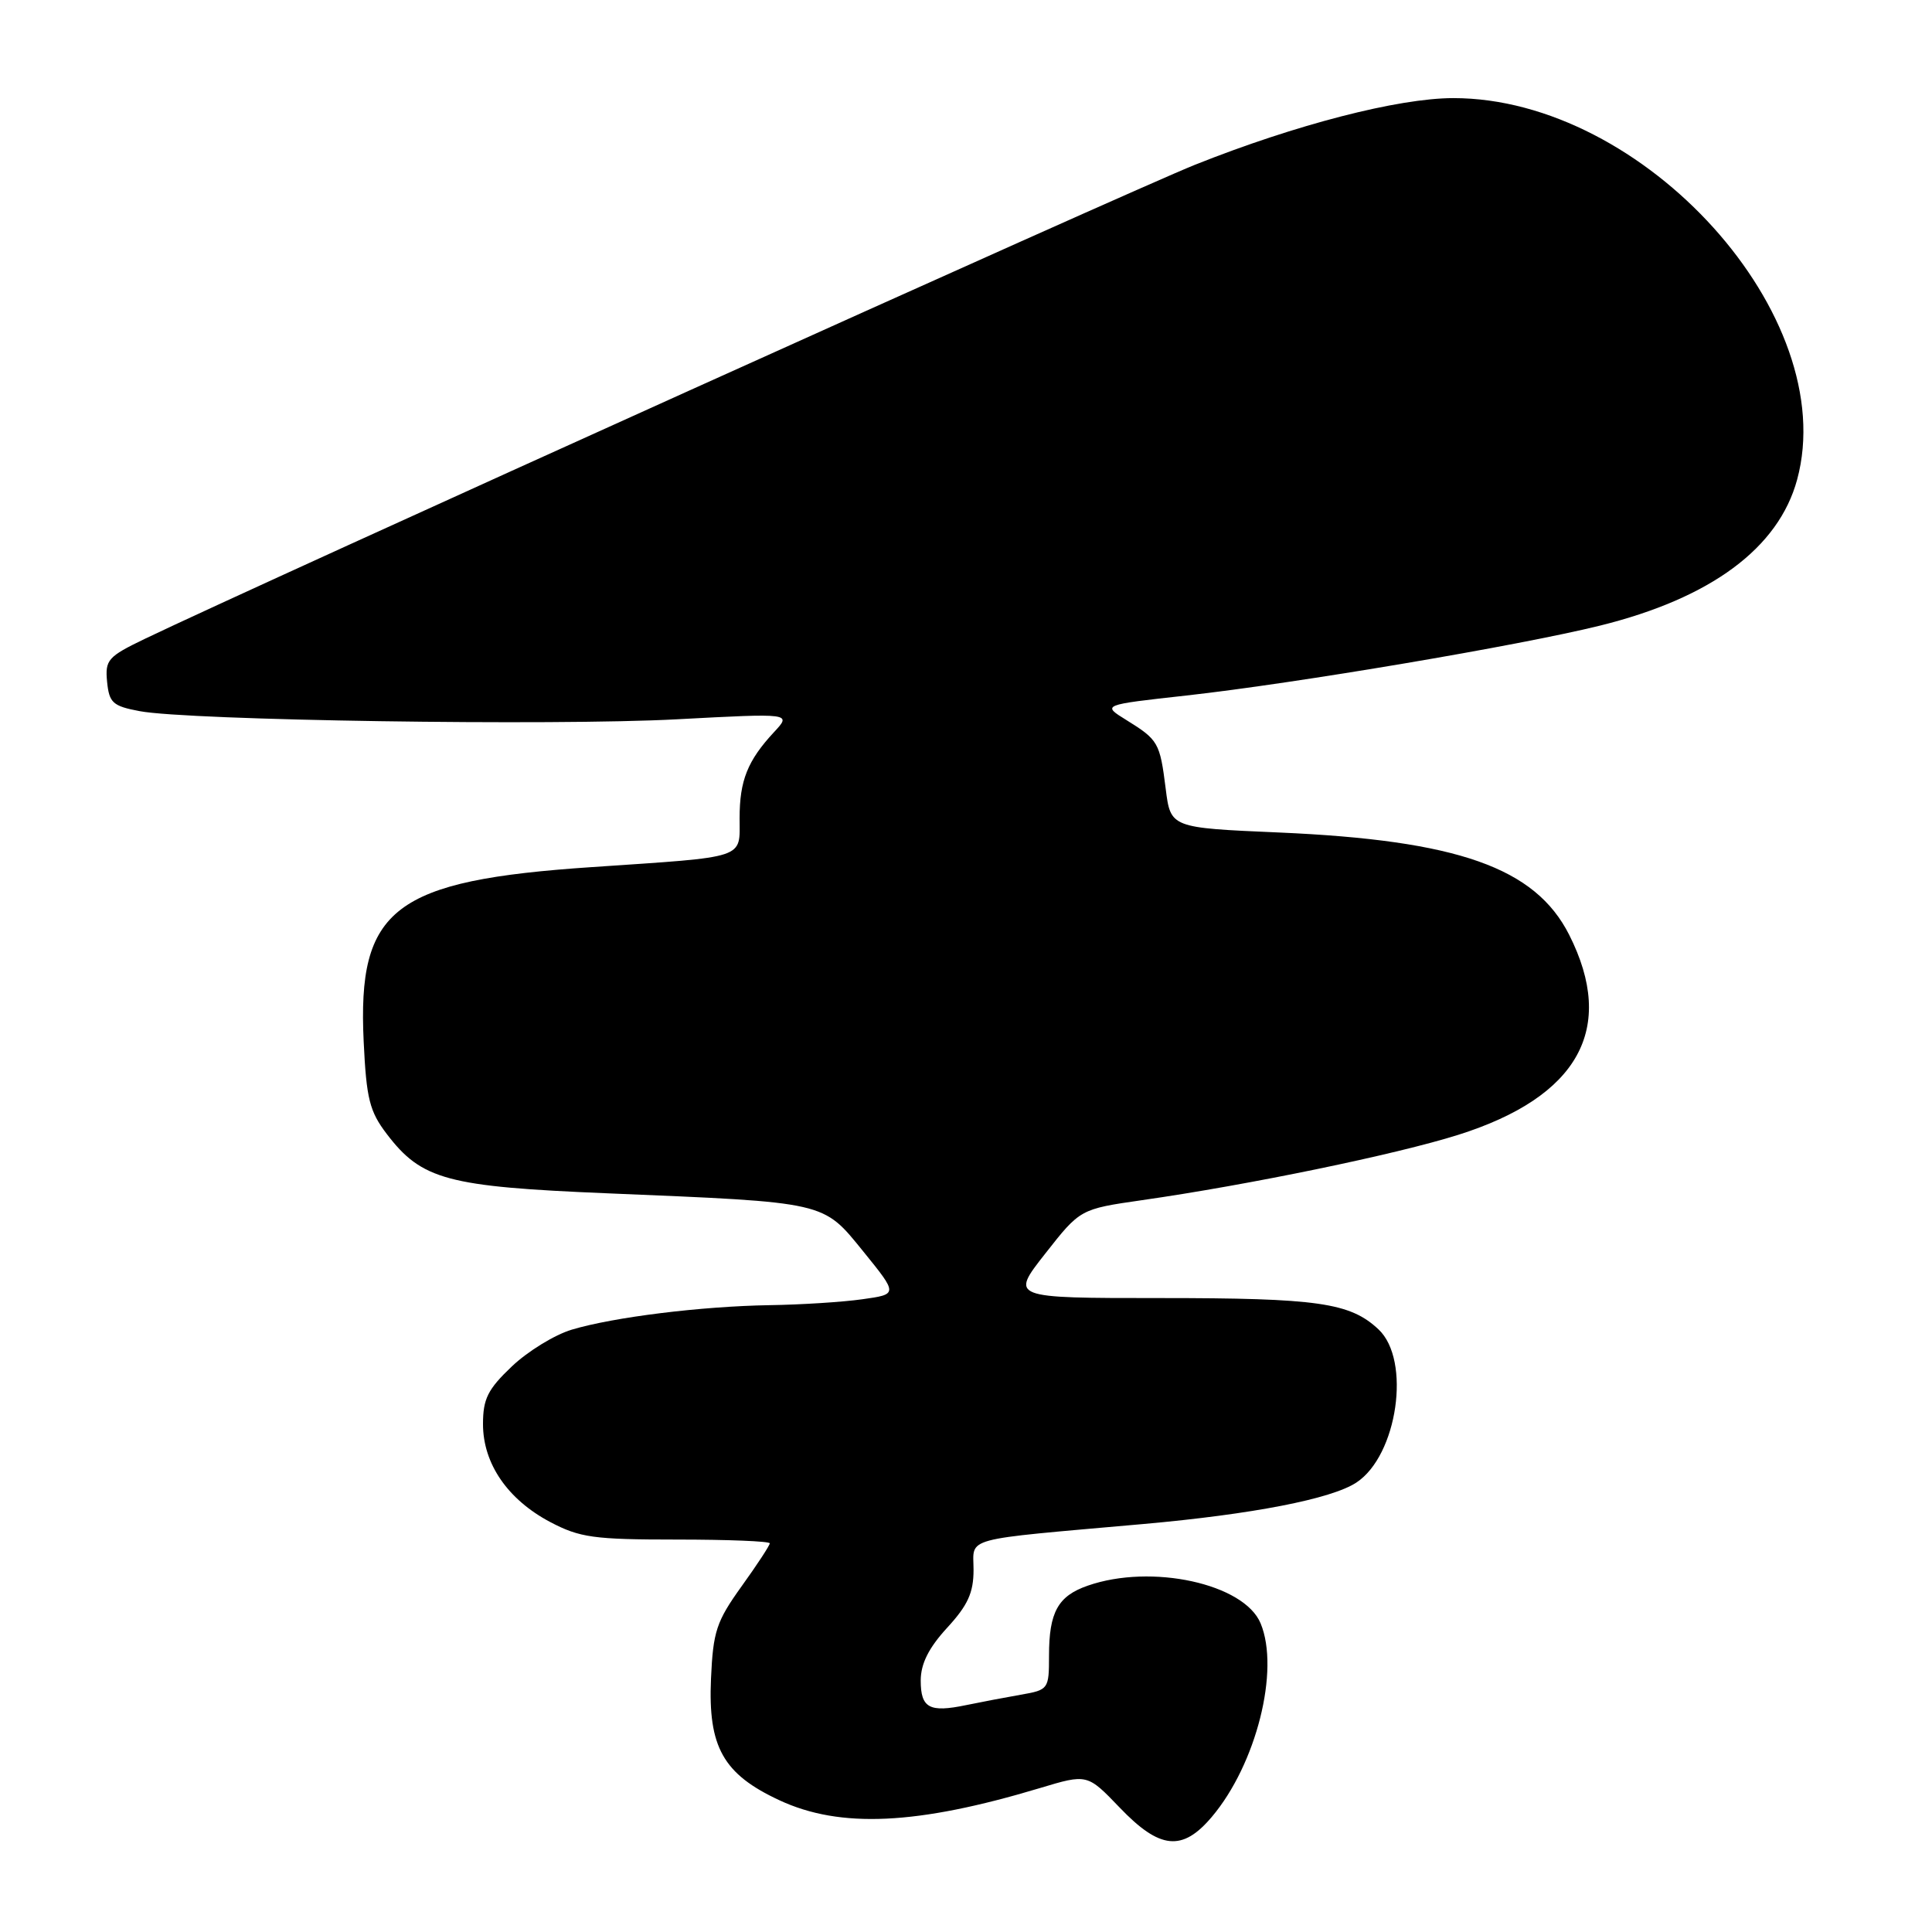 <?xml version="1.0" encoding="UTF-8" standalone="no"?>
<!DOCTYPE svg PUBLIC "-//W3C//DTD SVG 1.1//EN" "http://www.w3.org/Graphics/SVG/1.1/DTD/svg11.dtd" >
<svg xmlns="http://www.w3.org/2000/svg" xmlns:xlink="http://www.w3.org/1999/xlink" version="1.1" viewBox="0 0 256 256">
 <g >
 <path fill="currentColor"
d=" M 160.57 240.75 C 166.46 233.79 169.61 221.30 167.04 215.11 C 164.87 209.85 152.57 207.16 144.13 210.11 C 140.18 211.48 139.00 213.62 139.00 219.39 C 139.00 223.83 138.93 223.92 135.25 224.56 C 133.19 224.92 129.93 225.54 128.00 225.94 C 123.15 226.95 122.00 226.33 122.00 222.67 C 122.01 220.45 123.05 218.36 125.50 215.69 C 128.24 212.71 129.00 211.05 129.00 208.02 C 129.00 203.59 127.08 204.11 151.50 201.94 C 165.96 200.65 176.41 198.62 179.72 196.45 C 185.18 192.87 187.01 180.23 182.66 176.15 C 178.89 172.61 174.64 172.00 153.69 172.00 C 133.87 172.00 133.87 172.00 138.50 166.11 C 143.13 160.21 143.13 160.21 151.31 159.03 C 165.51 157.00 185.03 152.96 193.23 150.37 C 209.18 145.33 214.20 136.28 207.92 123.86 C 203.41 114.95 193.14 111.34 169.46 110.31 C 155.11 109.69 155.11 109.69 154.46 104.50 C 153.69 98.39 153.49 98.04 149.25 95.41 C 146.00 93.40 146.00 93.40 157.20 92.16 C 171.82 90.53 201.23 85.56 212.00 82.90 C 226.71 79.26 235.67 72.62 238.13 63.55 C 243.98 41.93 217.89 12.99 192.56 13.00 C 185.27 13.01 171.75 16.49 158.35 21.83 C 149.92 25.19 34.52 77.29 19.19 84.65 C 14.29 87.01 13.91 87.44 14.19 90.34 C 14.47 93.13 14.94 93.56 18.50 94.23 C 24.99 95.46 73.23 96.19 89.70 95.31 C 104.90 94.50 104.90 94.50 102.57 97.00 C 99.06 100.78 98.00 103.41 98.00 108.42 C 98.00 113.87 99.14 113.49 78.50 114.89 C 52.15 116.66 47.34 120.34 48.19 138.04 C 48.55 145.60 48.97 147.27 51.25 150.26 C 55.88 156.33 59.24 157.24 80.48 158.12 C 109.74 159.34 108.98 159.17 114.41 165.85 C 118.99 171.50 118.99 171.50 114.25 172.16 C 111.64 172.53 106.12 172.88 102.00 172.94 C 92.92 173.09 81.33 174.52 75.75 176.19 C 73.49 176.87 69.92 179.06 67.82 181.06 C 64.63 184.09 64.00 185.36 64.00 188.70 C 64.00 193.94 67.27 198.70 72.91 201.68 C 76.83 203.74 78.67 204.00 89.66 204.00 C 96.45 204.00 102.00 204.22 102.00 204.50 C 102.00 204.77 100.32 207.34 98.26 210.20 C 94.92 214.86 94.49 216.16 94.21 222.45 C 93.81 231.49 95.83 235.08 103.27 238.54 C 111.33 242.30 121.53 241.82 137.79 236.93 C 144.07 235.04 144.07 235.04 148.37 239.52 C 153.68 245.07 156.67 245.37 160.57 240.75 Z "/>
</g>
</svg>